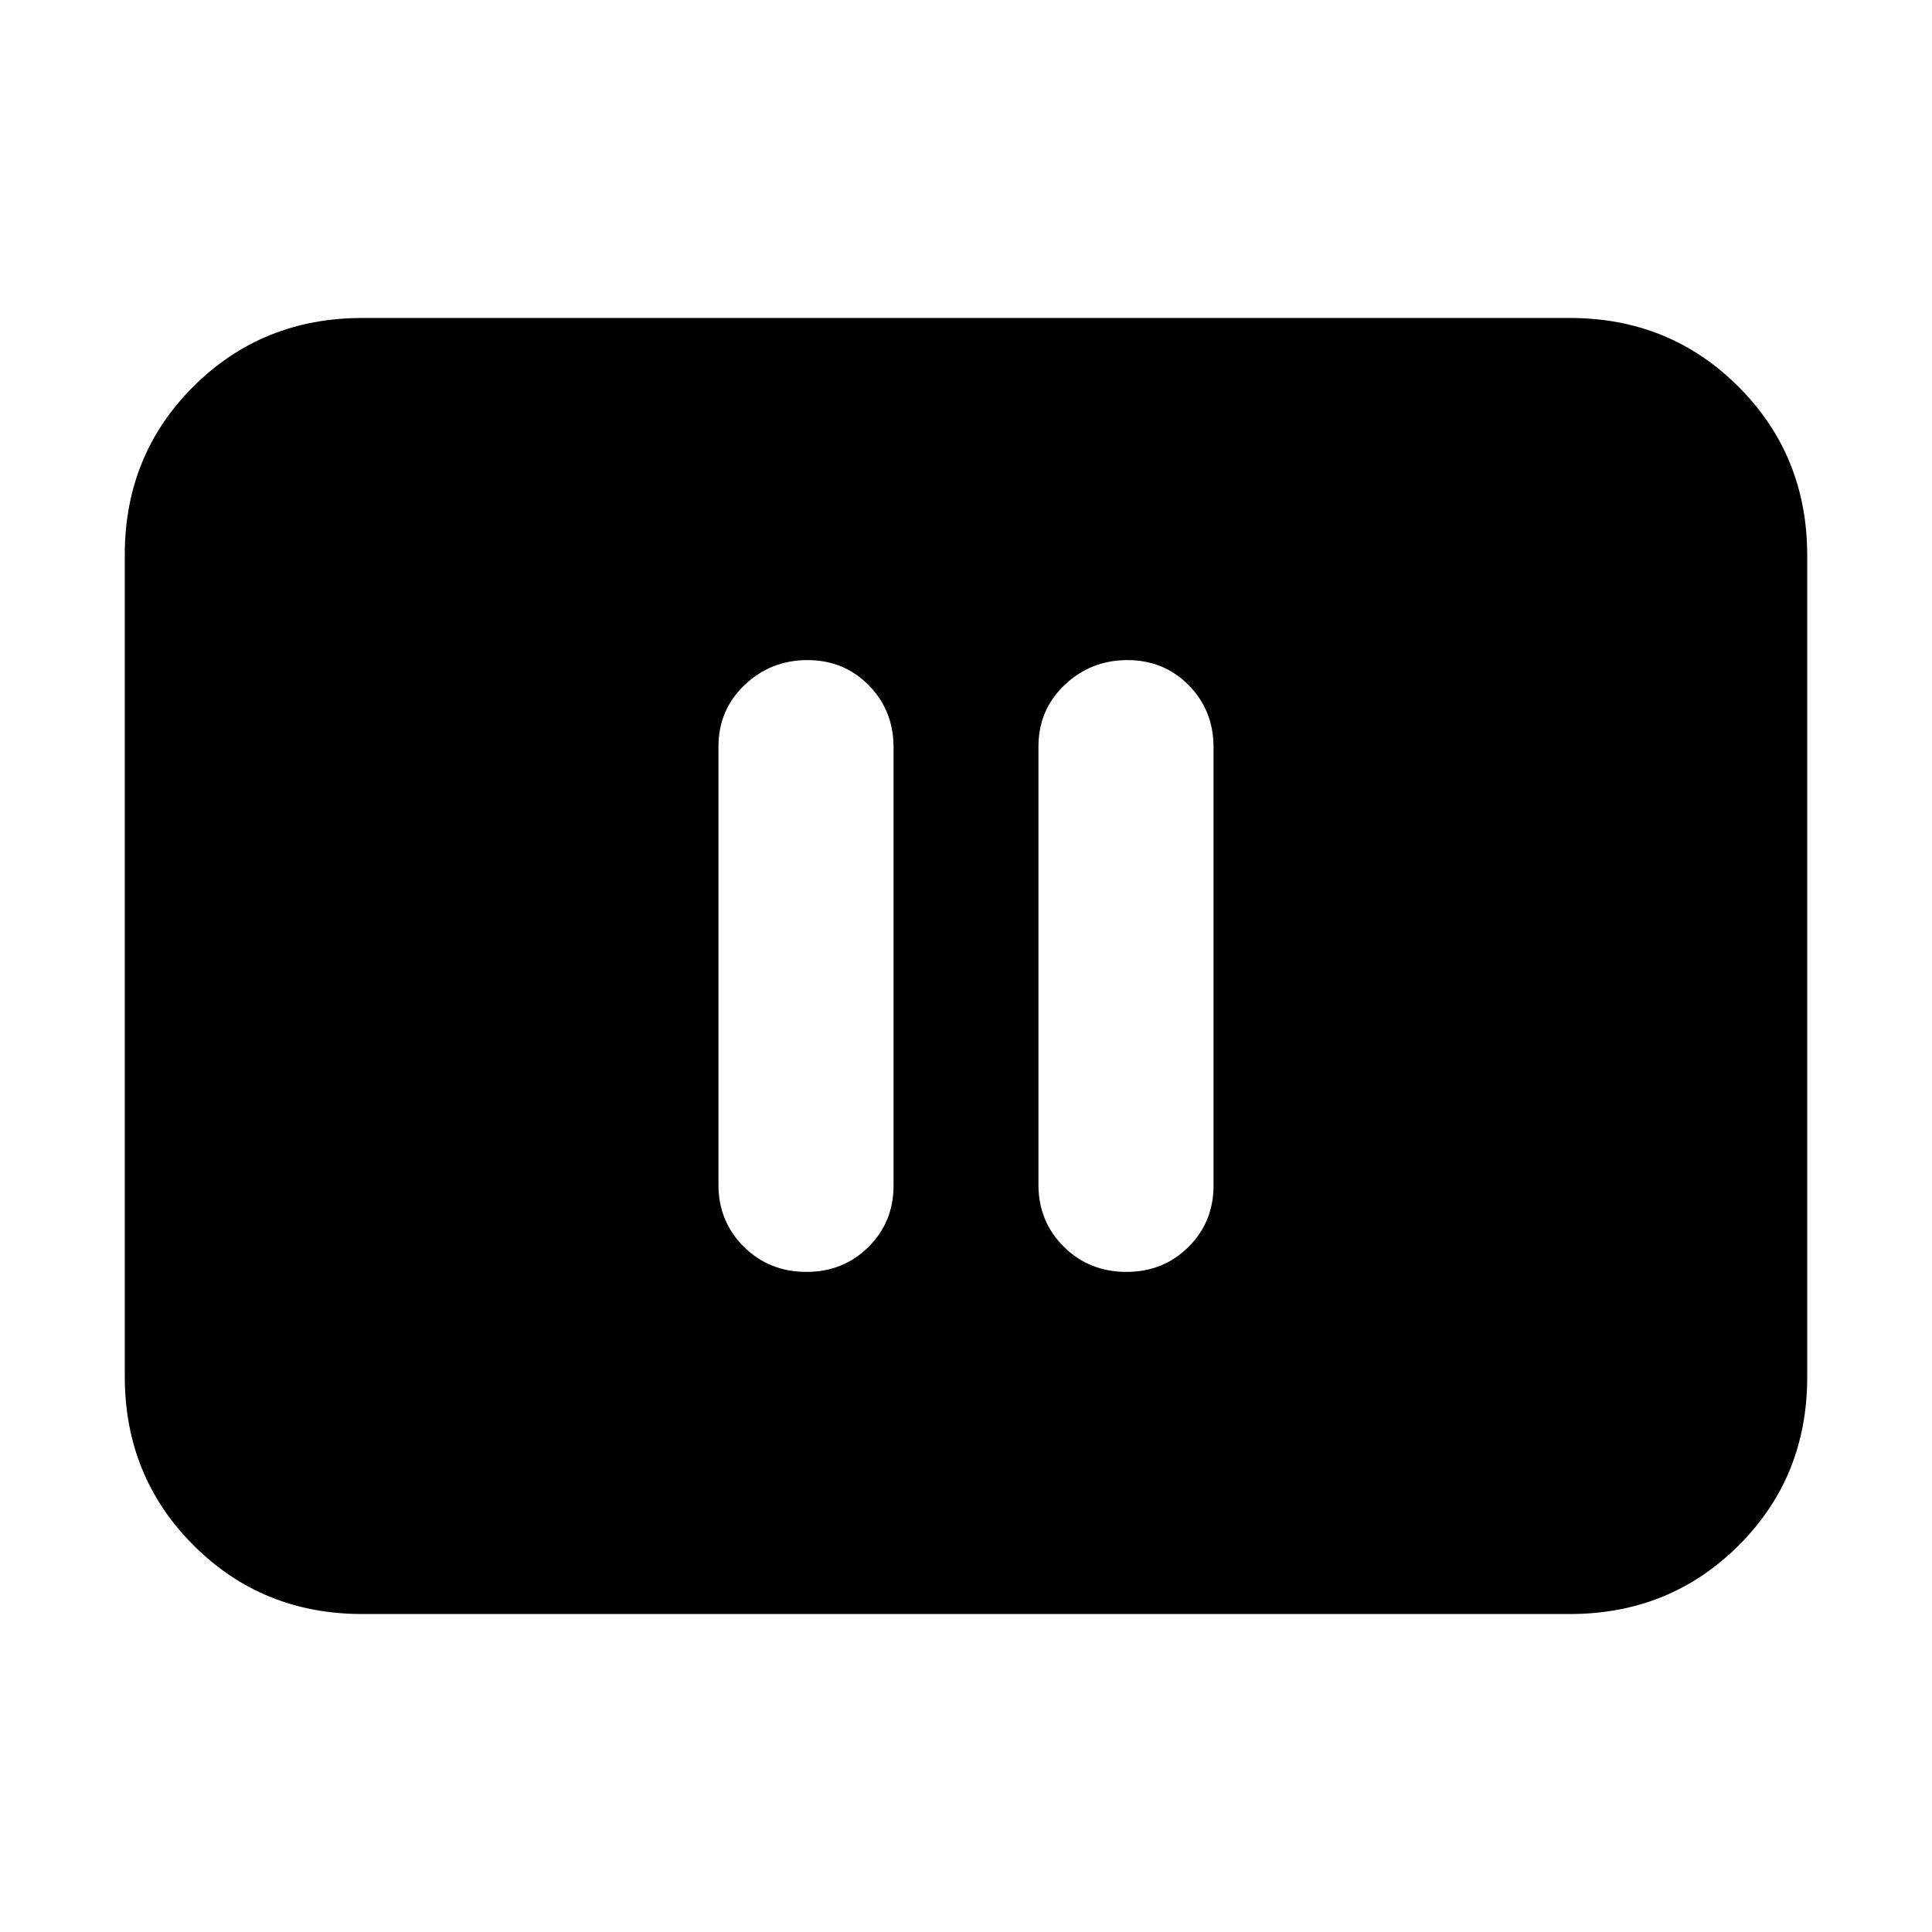 <svg xmlns="http://www.w3.org/2000/svg" height="20" viewBox="0 -960 960 960" width="20"><path d="M400.789-328q18.186 0 30.698-12.351Q444-352.702 444-370.96v-217.757q0-18.258-12.307-30.77Q419.386-632 401.193-632 383-632 370-619.649t-13 30.609v217.757q0 18.258 12.589 30.77Q382.179-328 400.789-328Zm159 0q18.186 0 30.698-12.351Q603-352.702 603-370.96v-217.757q0-18.258-12.307-30.77Q578.386-632 560.193-632 542-632 529-619.649t-13 30.609v217.757q0 18.258 12.589 30.77Q541.179-328 559.789-328ZM180-158q-49.7 0-83.85-34.162Q62-226.324 62-276.04v-408.243Q62-734 96.15-768T180-802h600q49.7 0 83.85 34.162Q898-733.676 898-683.96v408.243Q898-226 863.85-192T780-158H180Z"/></svg>